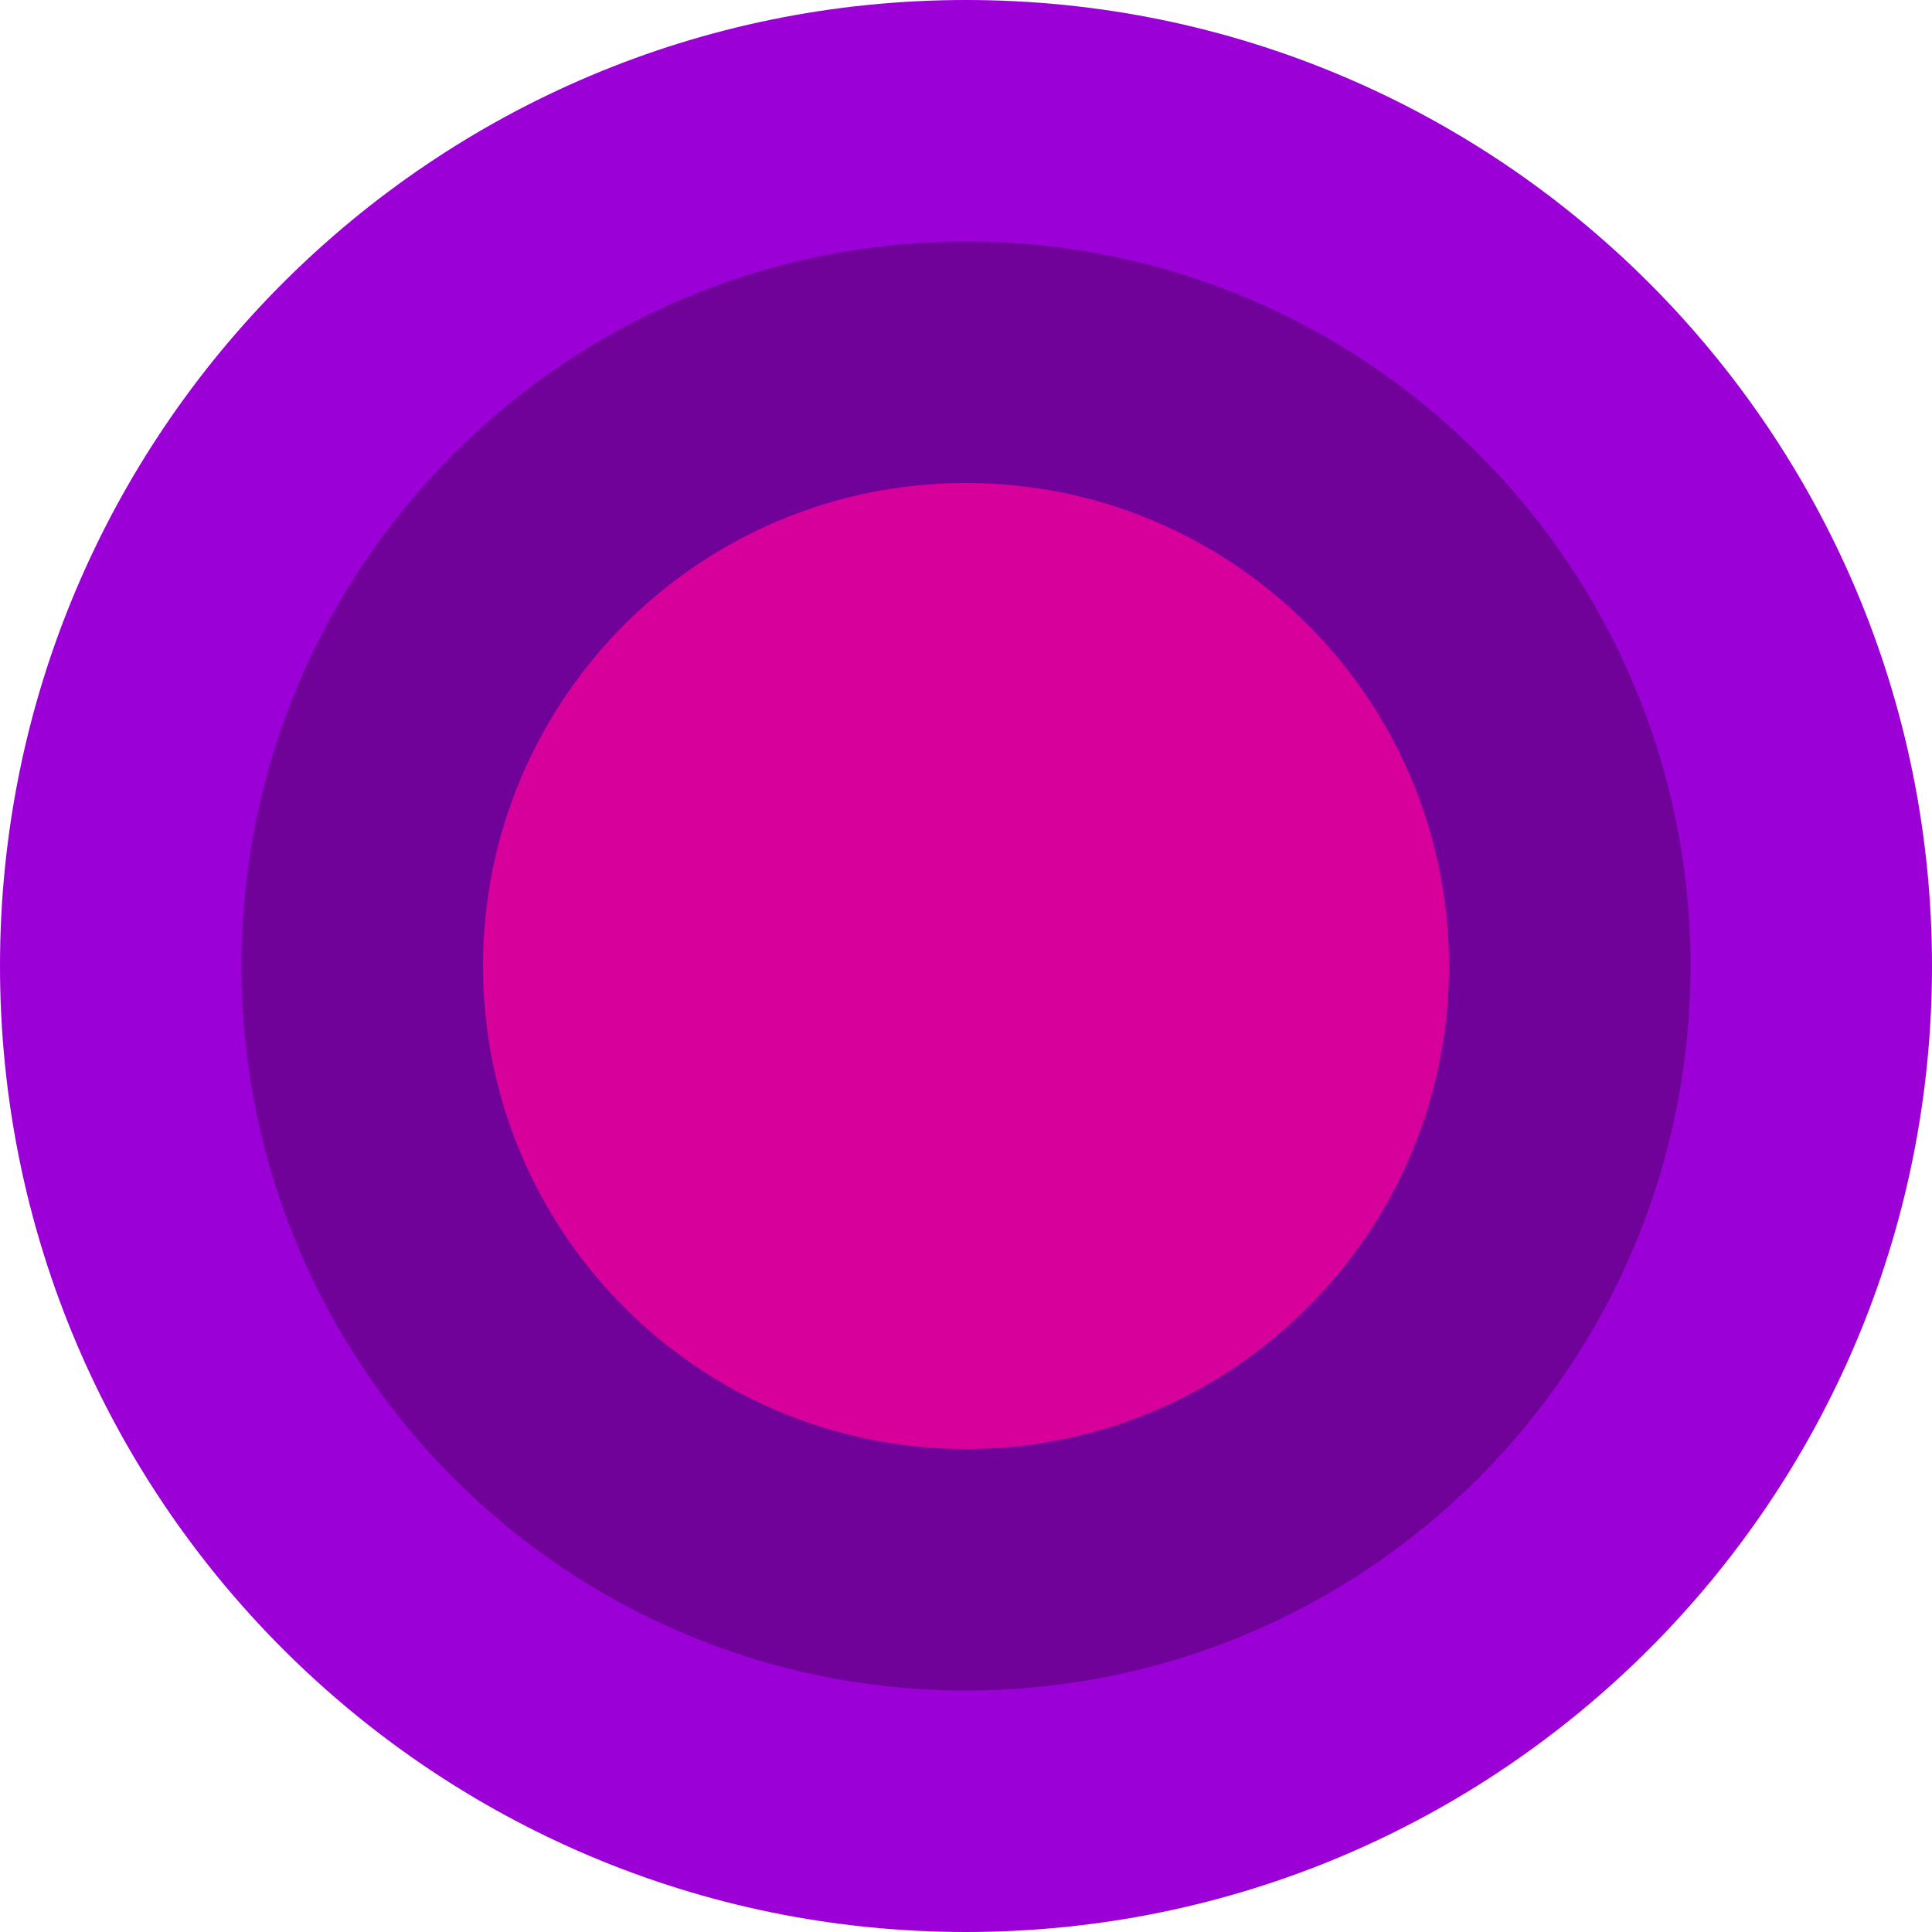 <svg width="32" height="32" viewBox="0 0 32 32" fill="none"
  xmlns="http://www.w3.org/2000/svg">
  <g clip-path="url(#clip0_1183_3446)">
    <path d="M16 32C7.164 32 0 24.837 0 16C0 7.163 7.164 0 16 0C24.837 0 32 7.163 32 16C32 24.837 24.837 32 16 32Z" fill="#9B00D7"></path>
    <g opacity="0.3">
      <path d="M16 28C9.373 28 4 22.627 4 16C4 9.373 9.373 4 16 4C22.628 4 28 9.373 28 16C28 22.627 22.628 28 16 28Z" fill="#090809"></path>
    </g>
    <path d="M16 24C11.582 24 8 20.418 8 16C8 11.582 11.582 8 16 8C20.418 8 24 11.582 24 16C24 20.418 20.418 24 16 24Z" fill="#D7009B"></path>
  </g>
  <defs>
    <clipPath id="clip0_1183_3446">
      <rect width="32" height="32" fill="white" transform="matrix(-1 0 0 1 32 0)"></rect>
    </clipPath>
  </defs>
</svg>
